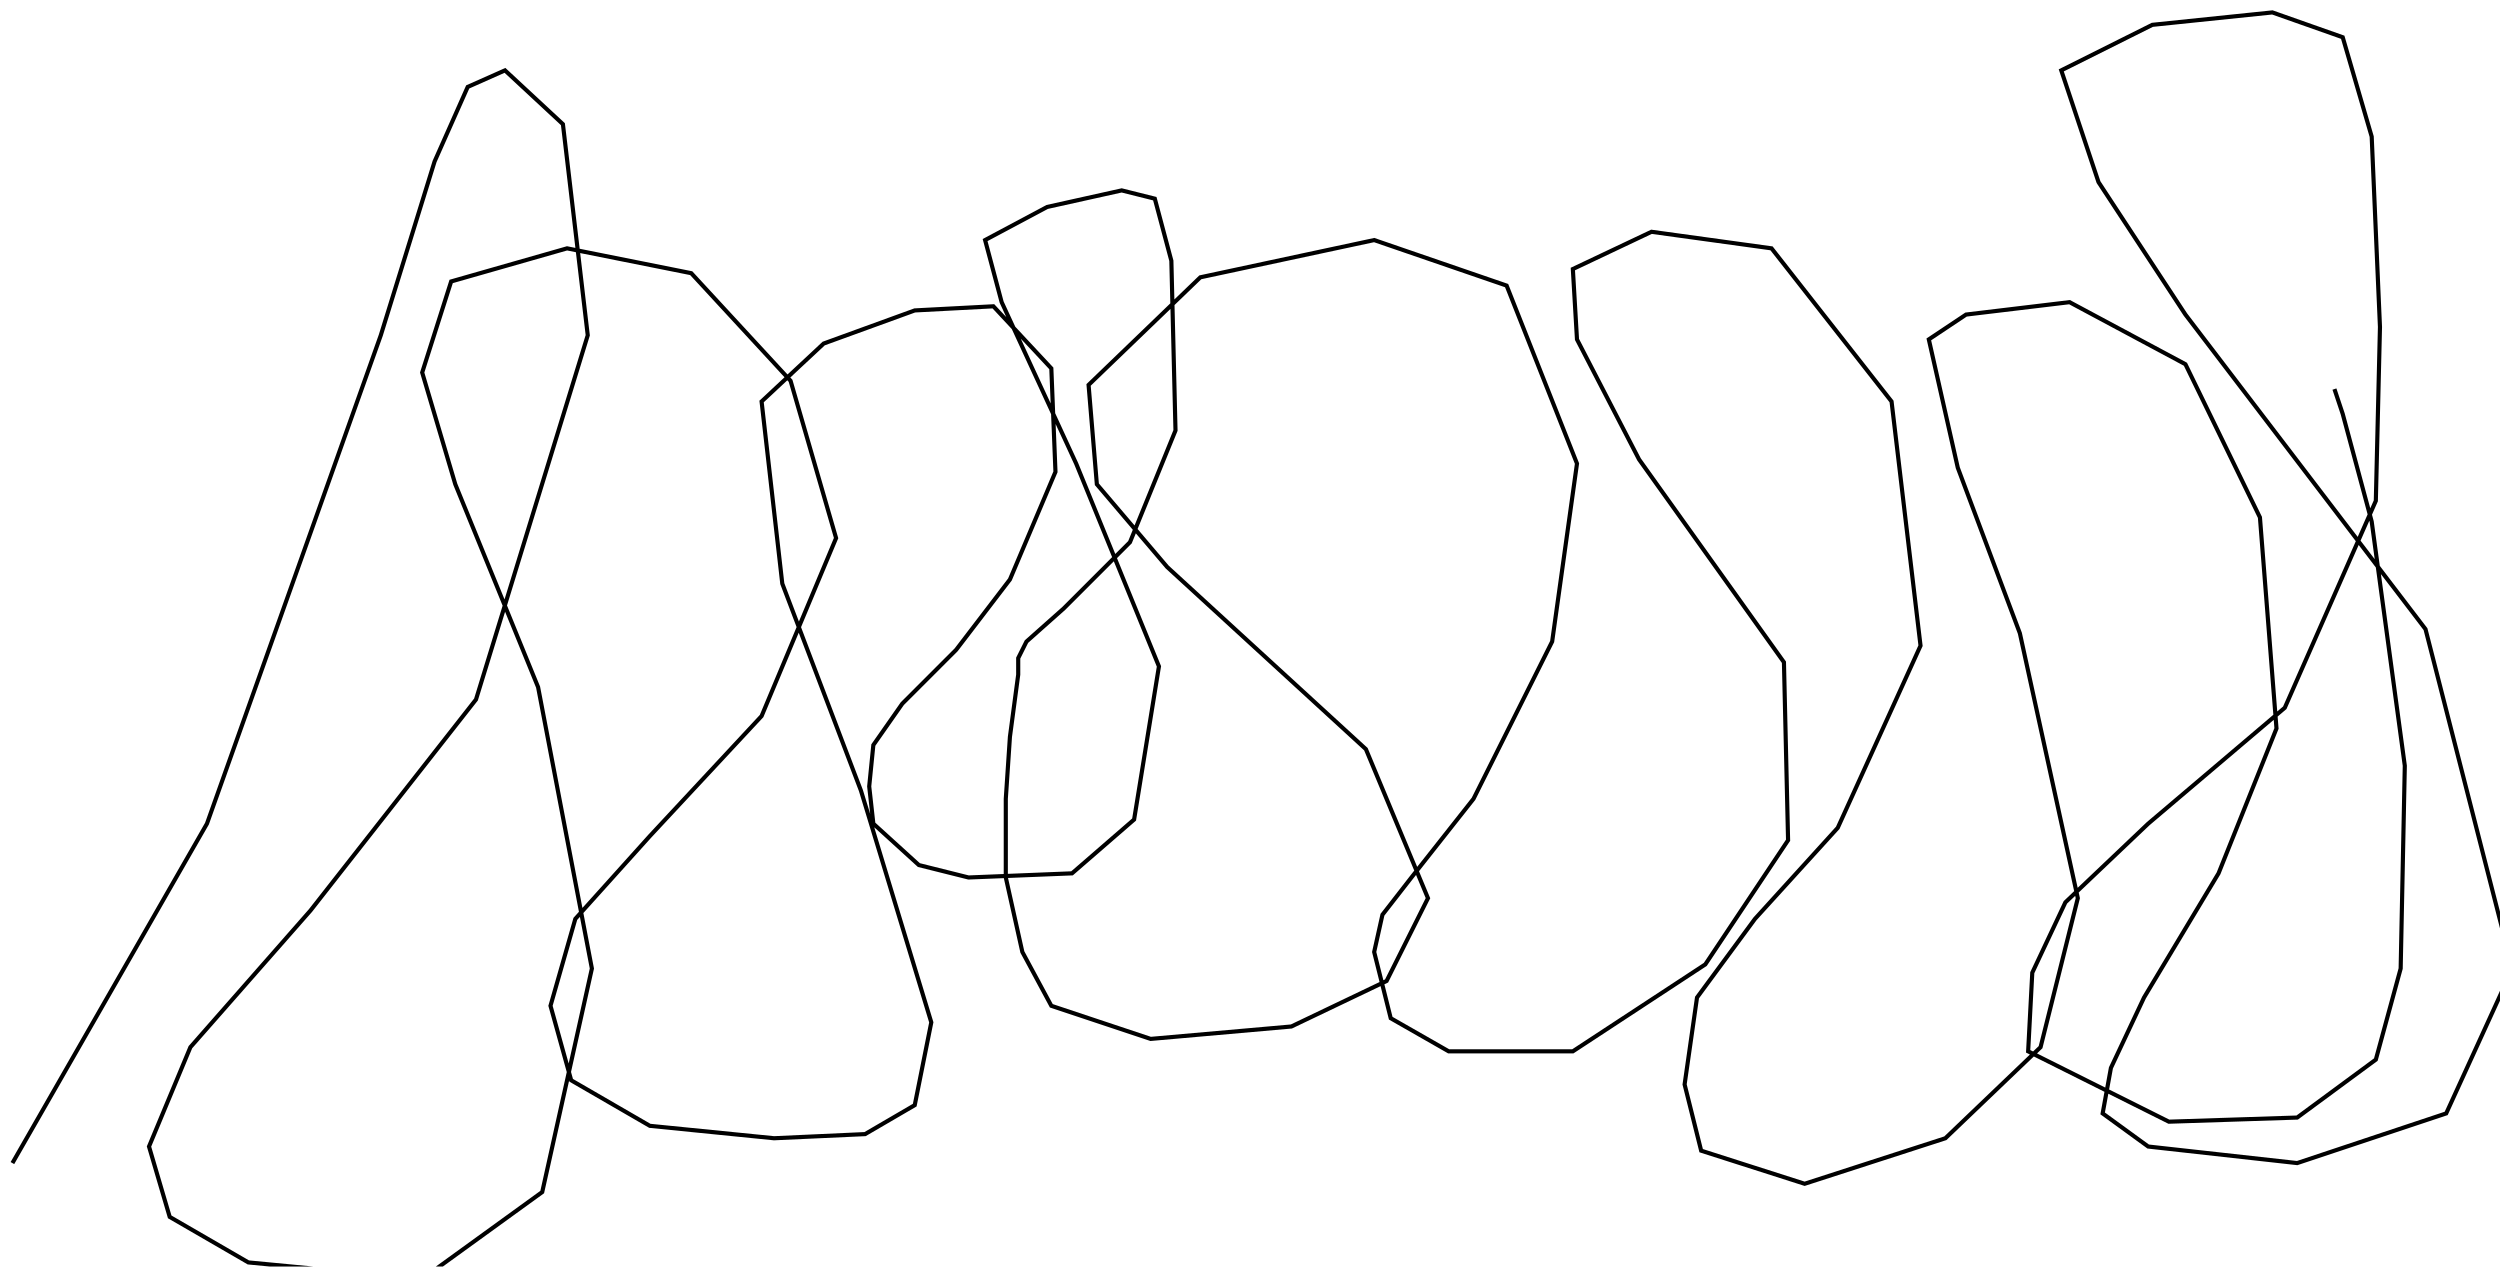 <?xml version="1.0" encoding="utf-8" ?>
<svg baseProfile="tiny" height="306" version="1.2" viewBox="-3 -3 604 306" width="604" xmlns="http://www.w3.org/2000/svg" xmlns:ev="http://www.w3.org/2001/xml-events" xmlns:xlink="http://www.w3.org/1999/xlink"><defs /><path d="M0 278 L47 196 L89 78 L102 36 L110 18 L119 14 L133 27 L139 78 L112 166 L72 217 L43 250 L33 274 L38 291 L57 302 L99 306 L128 285 L140 231 L127 163 L107 114 L99 87 L106 65 L134 57 L164 63 L188 89 L199 127 L181 170 L154 199 L136 219 L130 240 L135 258 L154 269 L184 272 L206 271 L218 264 L222 244 L205 188 L186 138 L181 94 L196 80 L218 72 L237 71 L251 86 L252 111 L241 137 L228 154 L215 167 L208 177 L207 187 L208 196 L219 206 L231 209 L256 208 L271 195 L277 158 L257 109 L239 70 L235 55 L250 47 L268 43 L276 45 L280 60 L281 101 L270 128 L254 144 L245 152 L243 156 L243 160 L241 175 L240 190 L240 209 L244 227 L251 240 L275 248 L309 245 L332 234 L342 214 L327 178 L279 134 L262 114 L260 90 L287 64 L329 55 L361 66 L378 109 L372 152 L353 190 L338 209 L331 218 L329 227 L333 243 L347 251 L377 251 L409 230 L429 200 L428 157 L393 108 L378 79 L377 62 L396 53 L425 57 L454 94 L461 153 L441 197 L421 219 L407 238 L404 259 L408 275 L433 283 L467 272 L490 250 L499 214 L485 150 L470 110 L463 79 L472 73 L497 70 L525 85 L543 122 L547 173 L533 208 L515 238 L507 255 L505 266 L516 274 L552 278 L588 266 L604 231 L583 149 L525 73 L504 41 L495 14 L517 3 L546 0 L563 6 L570 30 L572 76 L571 118 L549 168 L516 196 L496 215 L488 232 L487 251 L521 268 L552 267 L571 253 L577 231 L578 182 L570 123 L563 97 L561 91 " fill="none" stroke="black" /></svg>